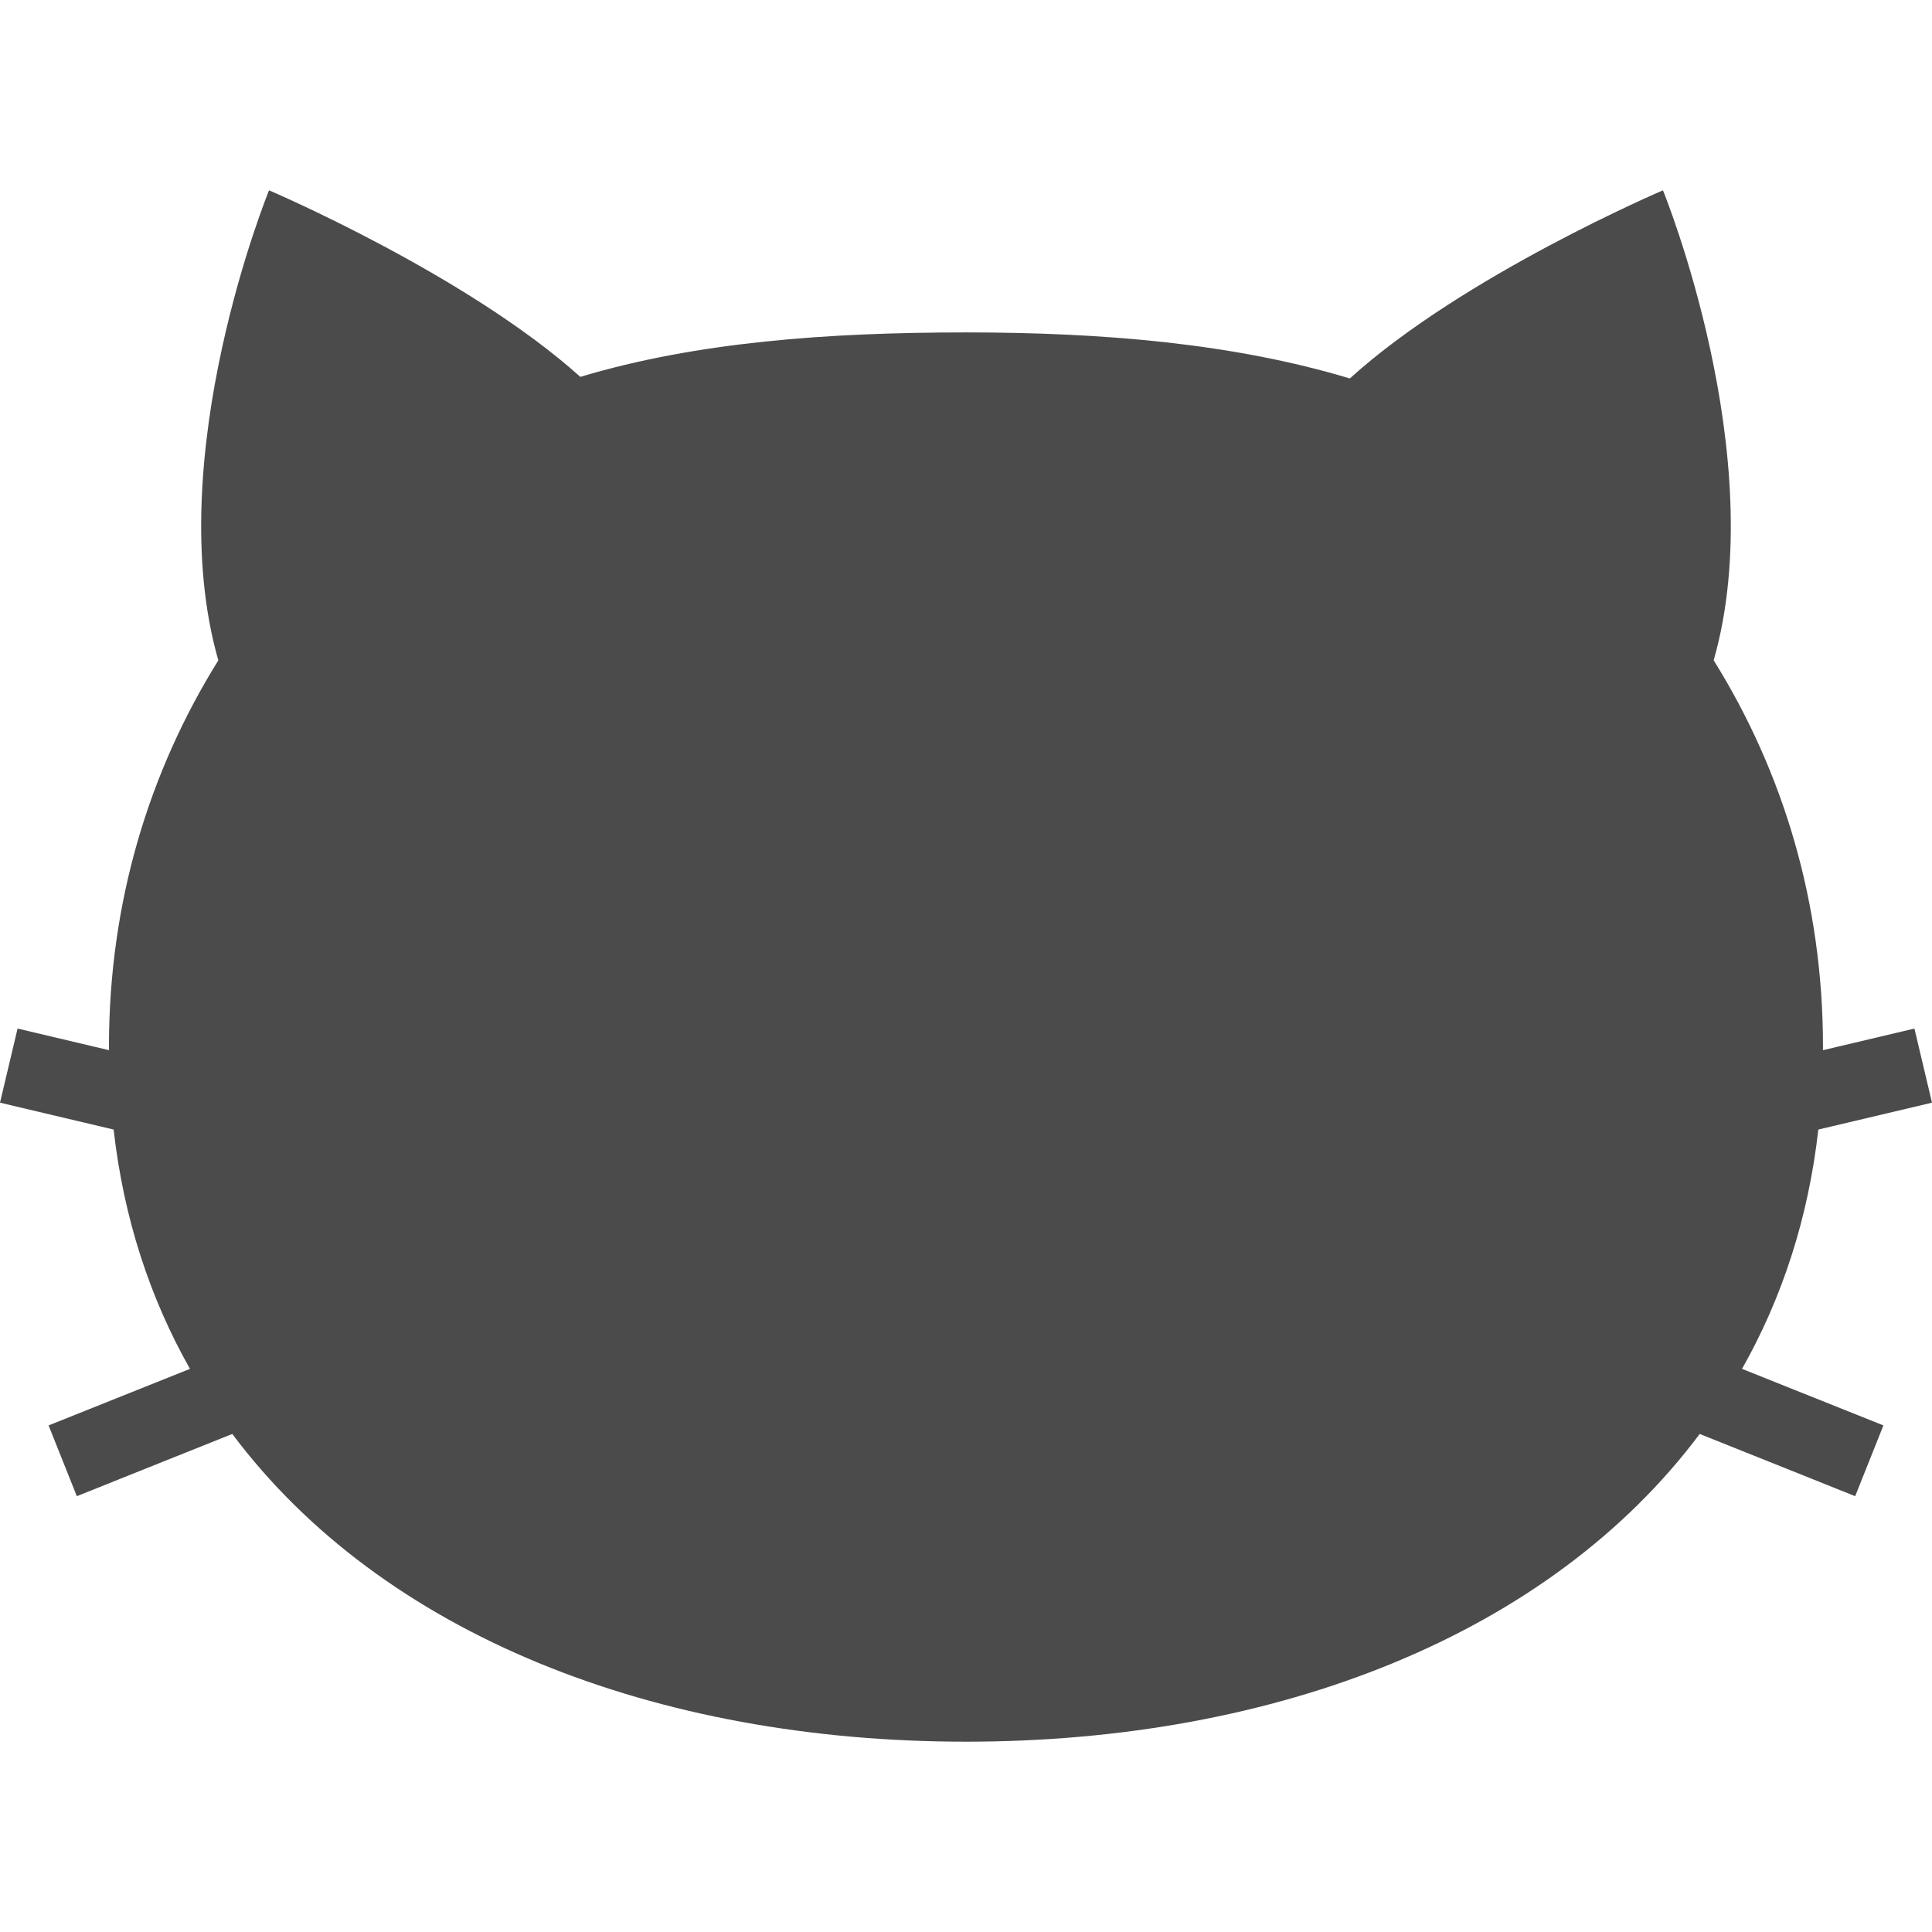 <?xml version="1.0" encoding="utf-8"?>
<!-- Generator: Adobe Illustrator 15.1.0, SVG Export Plug-In . SVG Version: 6.00 Build 0)  -->
<!DOCTYPE svg PUBLIC "-//W3C//DTD SVG 1.1//EN" "http://www.w3.org/Graphics/SVG/1.1/DTD/svg11.dtd">
<svg version="1.1" id="_x32_" xmlns="http://www.w3.org/2000/svg" xmlns:xlink="http://www.w3.org/1999/xlink" x="0px" y="0px"
	 width="512px" height="512px" viewBox="0 0 512 512" style="enable-background:new 0 0 512 512;" xml:space="preserve">
<style type="text/css">
<![CDATA[
	.st0{fill:#4B4B4B;}
]]>
</style>
<g>
	<path class="st0" d="M481.875,299.344L512,292.219l-4.656-19.641l-24.25,5.734c0-0.328,0.016-0.641,0.016-0.969
		c0-38.078-10.531-72.781-28.969-102.359c15.438-53.938-13.438-124.547-13.438-124.547S387.813,73,357.719,100.297
		C327.109,91.063,292.578,88.094,256,88.094c-36.766,0-71.484,2.563-102.203,11.781c-30.156-27.109-82.5-49.438-82.5-49.438
		S42.406,121.063,57.859,175c-18.422,29.578-28.984,64.281-28.984,102.344c0,0.328,0.031,0.641,0.031,0.969l-24.25-5.734L0,292.219
		l30.109,7.125c2.672,23.578,9.672,44.75,20.234,63.422L12.875,377.75l7.484,18.75l41.203-16.484
		c39.797,53.141,111.969,81.547,194.438,81.547c82.453,0,154.641-28.406,194.438-81.547l41.203,16.484l7.484-18.75l-37.469-14.984
		C472.219,344.094,479.219,322.922,481.875,299.344z"/>
</g>
</svg>
